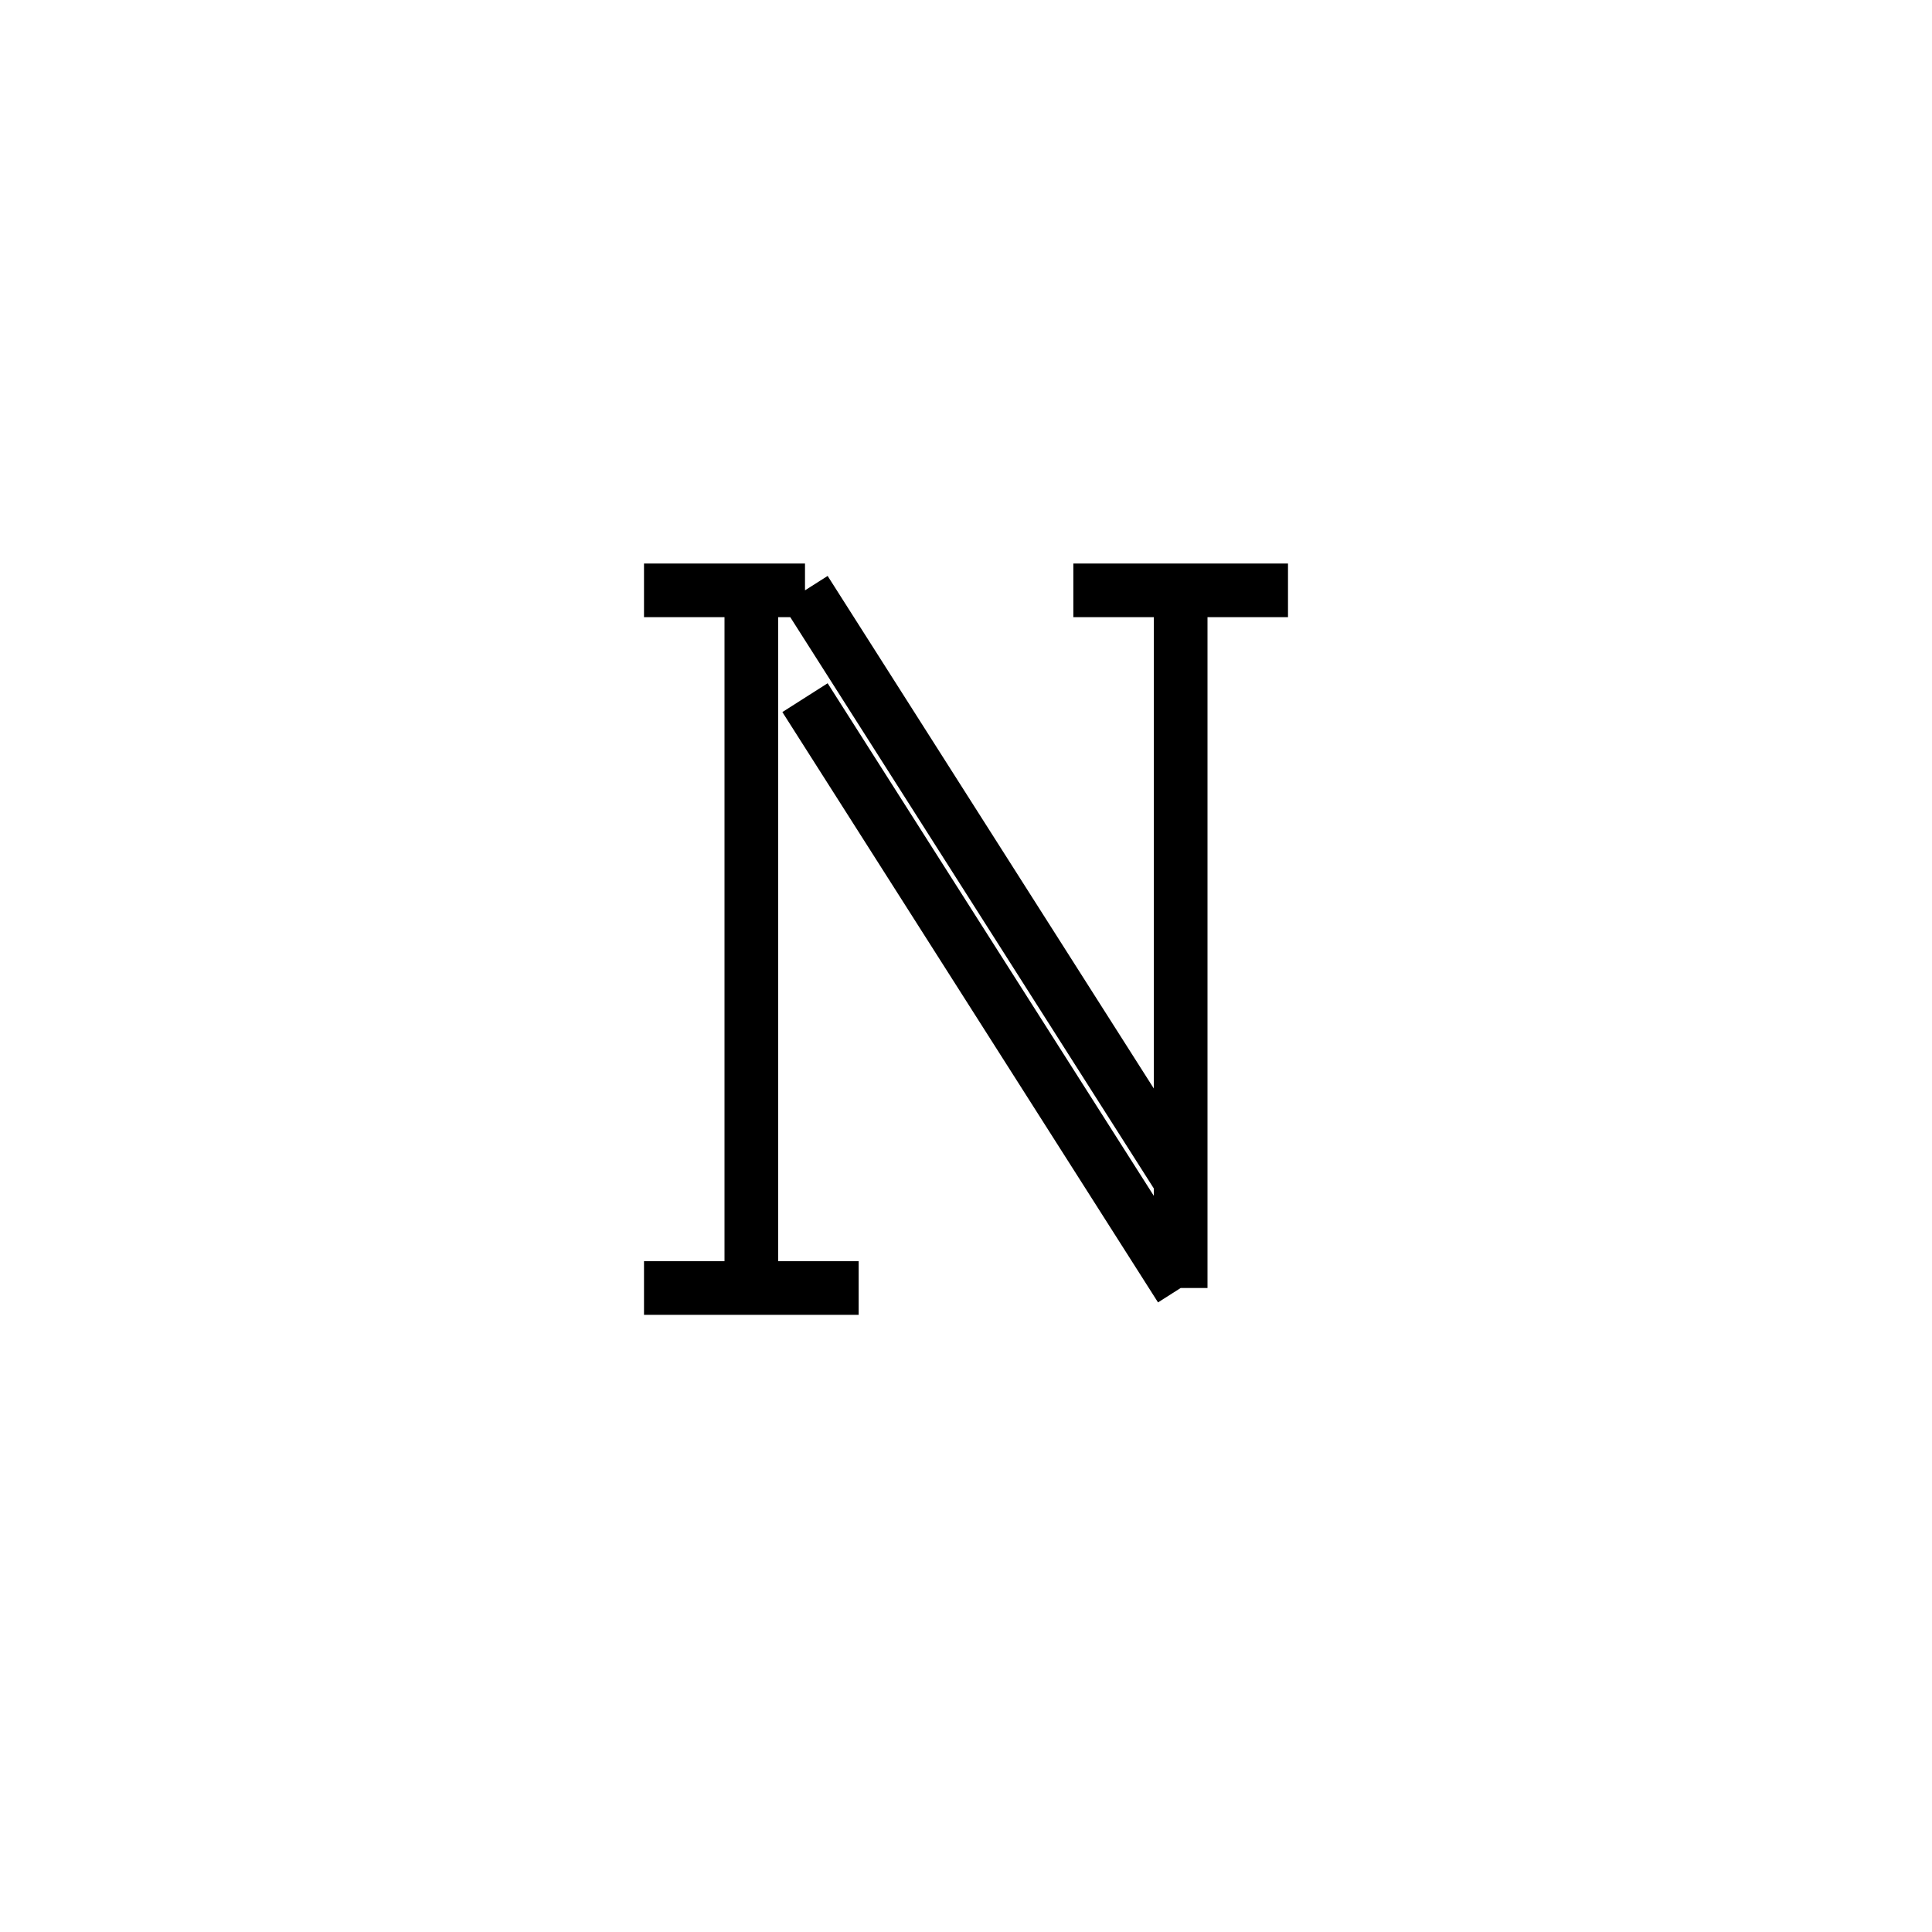 <svg xmlns='http://www.w3.org/2000/svg' 
xmlns:xlink='http://www.w3.org/1999/xlink' 
viewBox = '-18 -18 36 36' >
<path d = '
	M -4, -7
	L -4, 6

	M -3, -5
	L 4, 6

	M -3, -7
	L 4, 4

	M 4, -7
	L 4, 6

	M -6, -7
	L -3, -7

	M 2, -7
	L 6, -7

	M -6, 6
	L -2, 6

' fill='none' stroke='black' />
</svg>